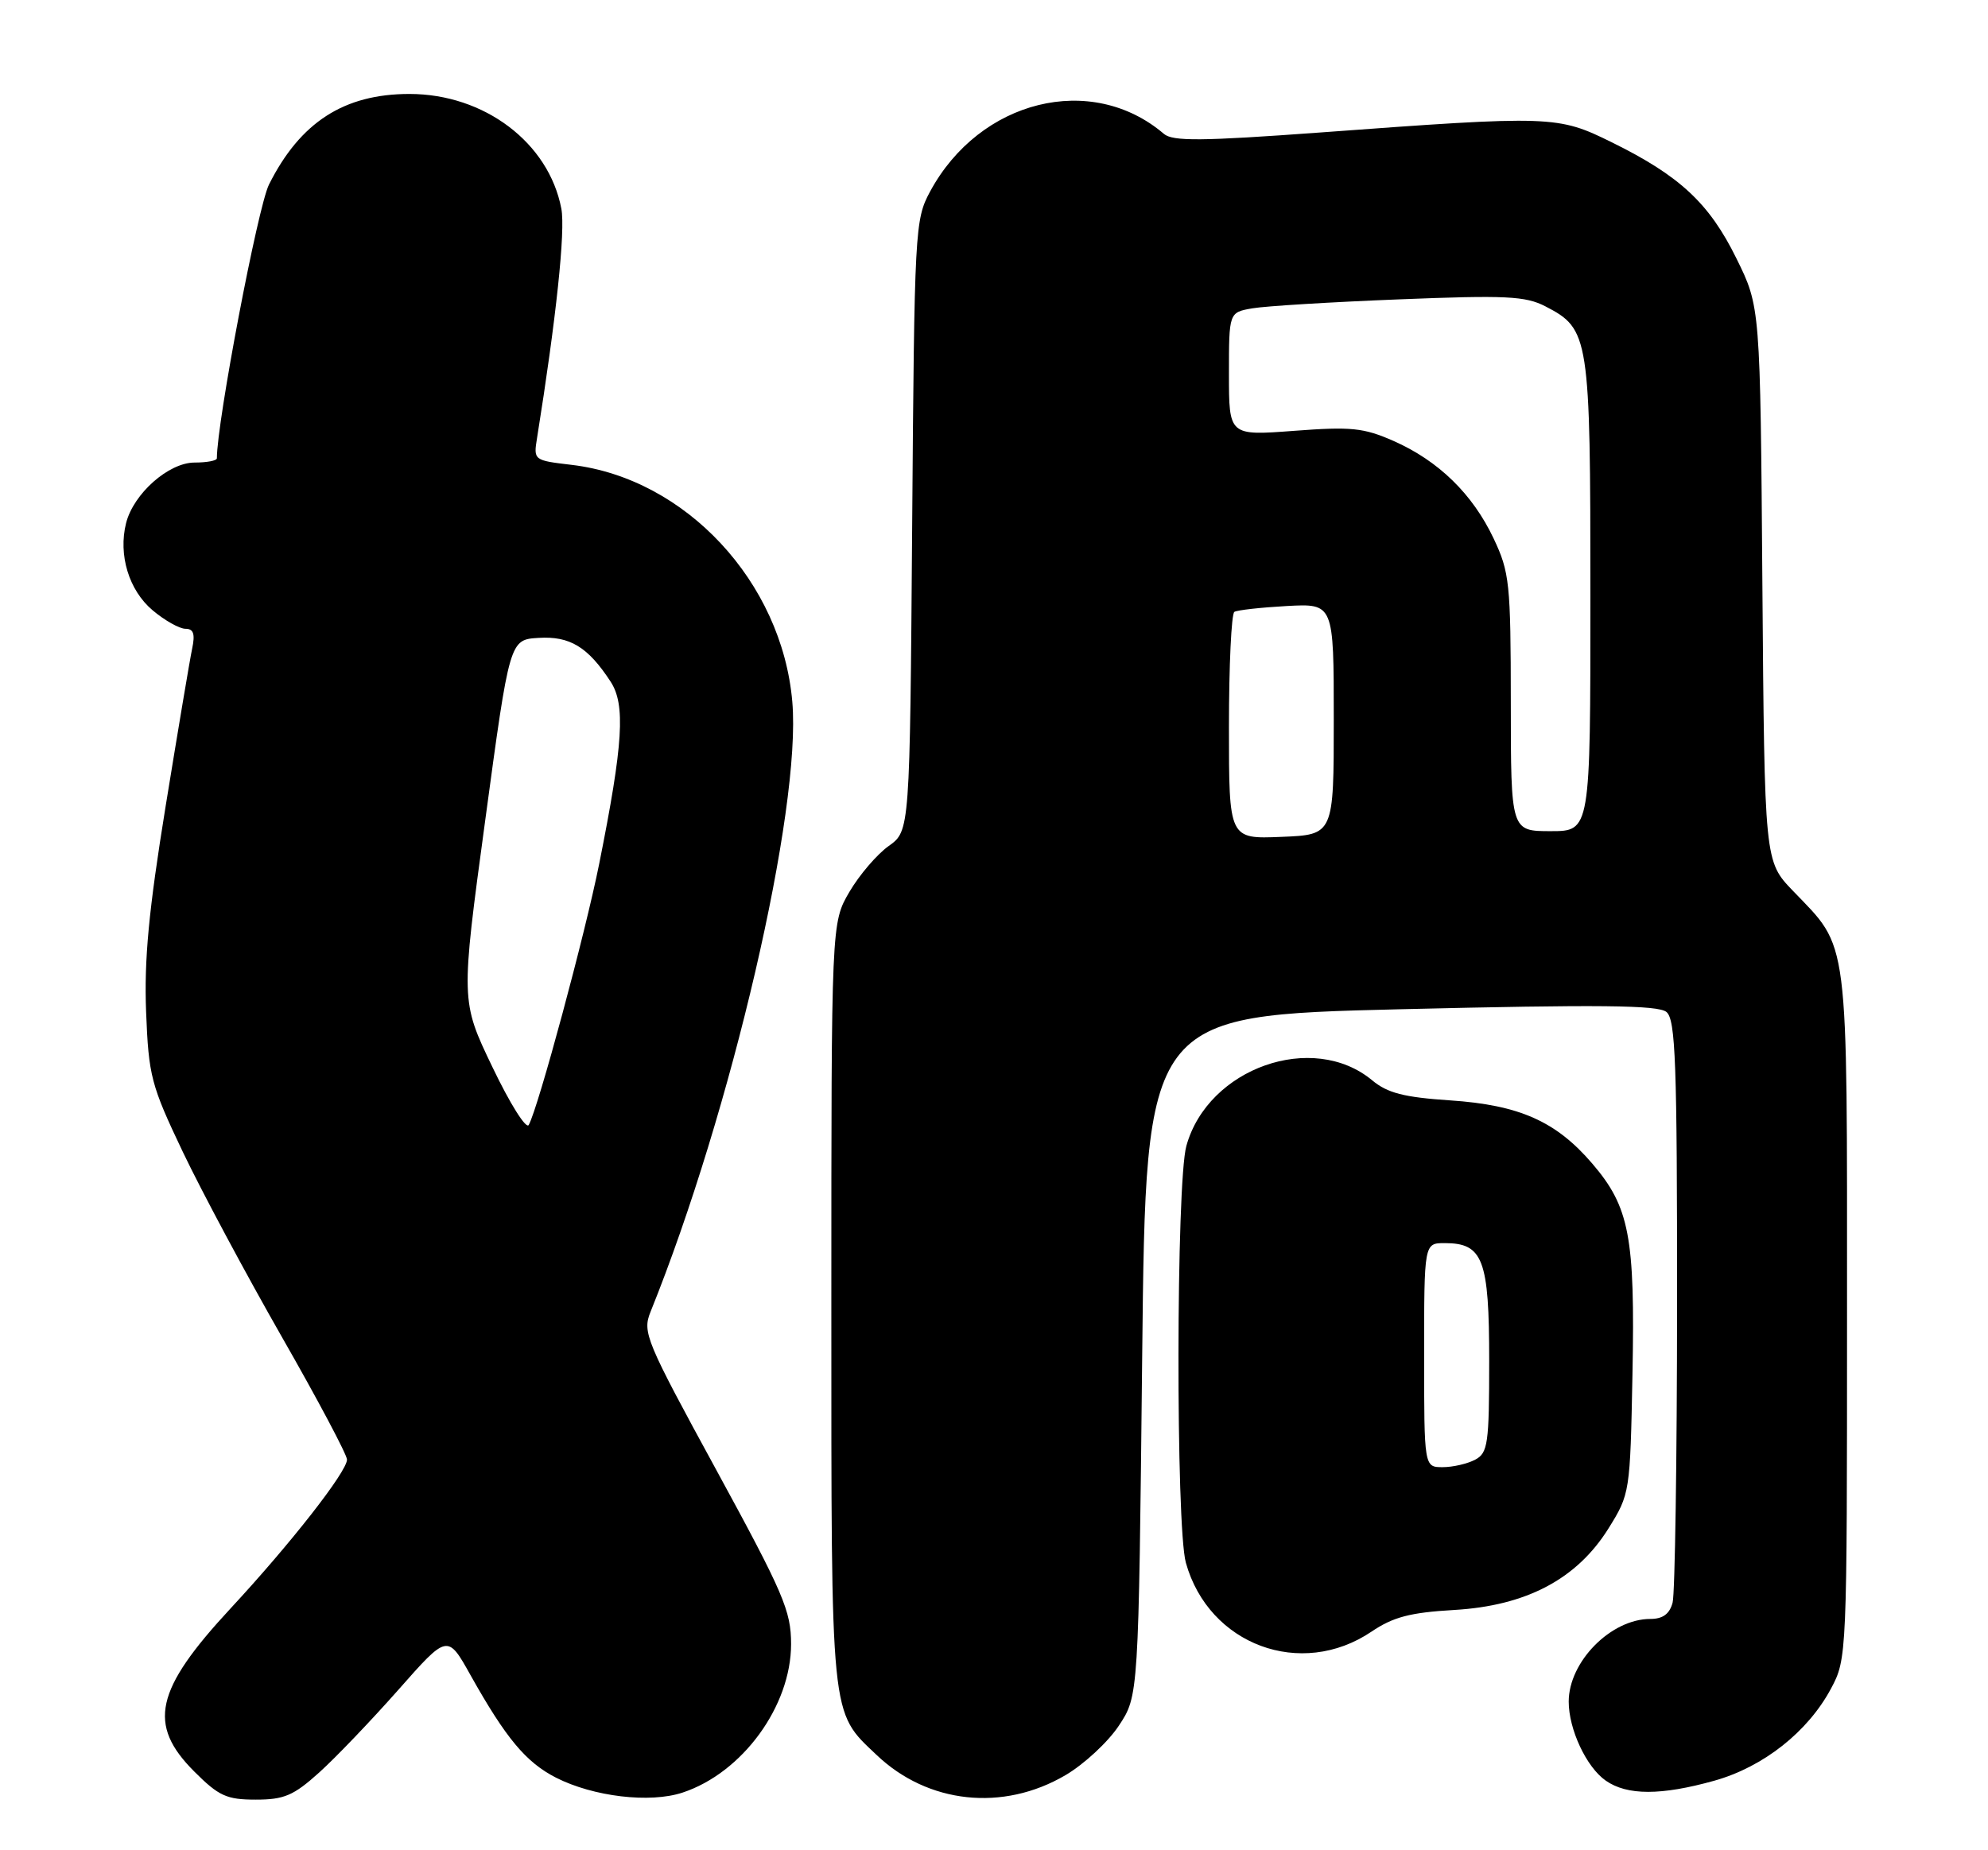 <?xml version="1.0" encoding="UTF-8" standalone="no"?>
<!DOCTYPE svg PUBLIC "-//W3C//DTD SVG 1.1//EN" "http://www.w3.org/Graphics/SVG/1.1/DTD/svg11.dtd" >
<svg xmlns="http://www.w3.org/2000/svg" xmlns:xlink="http://www.w3.org/1999/xlink" version="1.1" viewBox="0 0 275 256">
 <g >
 <path fill="currentColor"
d=" M 44.15 245.25 C 46.44 243.19 51.37 238.03 55.11 233.80 C 61.91 226.09 61.91 226.09 65.10 231.80 C 69.99 240.52 72.76 243.84 76.91 245.96 C 82.08 248.59 89.90 249.52 94.41 248.03 C 102.69 245.30 109.43 236.07 109.43 227.48 C 109.43 222.88 108.39 220.46 99.11 203.43 C 89.31 185.46 88.84 184.35 89.99 181.50 C 101.17 153.80 110.88 111.98 109.60 97.10 C 108.17 80.51 94.83 66.19 79.08 64.32 C 73.82 63.70 73.79 63.68 74.29 60.60 C 76.94 44.07 78.23 31.91 77.65 28.87 C 75.91 19.74 66.99 13.00 56.64 13.00 C 47.59 13.00 41.53 16.91 37.21 25.53 C 35.67 28.59 30.00 58.40 30.00 63.41 C 30.00 63.74 28.62 64.00 26.92 64.00 C 23.33 64.00 18.47 68.30 17.44 72.38 C 16.34 76.78 17.83 81.68 21.11 84.44 C 22.78 85.85 24.83 87.00 25.66 87.00 C 26.77 87.00 27.01 87.71 26.58 89.75 C 26.26 91.26 24.62 101.05 22.92 111.50 C 20.57 125.98 19.93 132.76 20.21 140.00 C 20.56 148.88 20.89 150.14 25.28 159.36 C 27.87 164.79 34.04 176.32 38.99 184.98 C 43.95 193.65 48.00 201.28 48.00 201.95 C 48.00 203.62 40.22 213.57 31.89 222.55 C 21.43 233.83 20.37 238.61 26.88 245.12 C 30.27 248.51 31.35 249.00 35.38 249.00 C 39.31 249.00 40.61 248.44 44.15 245.25 Z  M 147.38 245.62 C 149.94 244.12 153.27 241.04 154.77 238.77 C 157.50 234.65 157.50 234.65 158.00 187.57 C 158.50 140.50 158.50 140.50 193.77 139.64 C 221.22 138.98 229.37 139.06 230.52 140.02 C 231.78 141.06 232.00 147.04 231.99 180.37 C 231.98 201.89 231.70 220.51 231.37 221.75 C 230.95 223.32 230.01 224.00 228.29 224.00 C 222.84 224.00 217.00 229.92 217.00 235.44 C 217.00 239.27 219.44 244.50 222.12 246.37 C 225.07 248.44 229.80 248.44 237.15 246.38 C 243.93 244.48 250.09 239.61 253.28 233.64 C 255.48 229.53 255.50 229.13 255.50 182.00 C 255.50 128.75 255.84 131.40 248.01 123.25 C 244.09 119.17 244.09 119.17 243.79 80.81 C 243.50 42.45 243.50 42.45 240.20 35.76 C 236.45 28.13 232.38 24.34 223.00 19.71 C 215.46 15.99 214.77 15.96 182.50 18.34 C 166.21 19.53 162.22 19.57 161.00 18.52 C 150.99 9.97 135.52 13.79 128.66 26.50 C 126.56 30.39 126.49 31.68 126.18 72.73 C 125.86 114.96 125.86 114.96 122.94 117.05 C 121.33 118.19 118.88 121.05 117.50 123.40 C 115.00 127.68 115.00 127.68 115.00 180.37 C 115.00 238.36 114.83 236.72 121.26 242.82 C 128.35 249.58 138.74 250.69 147.38 245.62 Z  M 189.73 225.75 C 192.72 223.73 195.08 223.11 201.14 222.76 C 211.14 222.18 218.13 218.48 222.50 211.48 C 225.47 206.71 225.50 206.52 225.82 190.12 C 226.19 171.12 225.40 167.00 220.27 161.01 C 215.26 155.15 210.18 152.89 200.58 152.25 C 194.20 151.82 191.94 151.24 189.82 149.48 C 181.61 142.65 167.10 147.76 164.11 158.55 C 162.69 163.65 162.64 211.16 164.04 216.22 C 167.21 227.60 179.98 232.34 189.73 225.75 Z  M 68.12 147.65 C 63.73 138.50 63.73 138.50 67.12 113.50 C 70.50 88.50 70.50 88.50 74.50 88.26 C 78.82 87.99 81.32 89.50 84.45 94.29 C 86.55 97.48 86.21 102.90 82.89 119.50 C 80.96 129.17 74.45 153.30 73.14 155.65 C 72.79 156.29 70.53 152.69 68.12 147.65 Z  M 170.00 100.60 C 170.00 92.09 170.34 84.91 170.75 84.66 C 171.16 84.41 174.43 84.05 178.00 83.85 C 184.50 83.50 184.50 83.50 184.50 99.50 C 184.50 115.50 184.50 115.50 177.25 115.79 C 170.00 116.09 170.00 116.09 170.00 100.60 Z  M 208.99 97.25 C 208.98 80.67 208.82 79.17 206.61 74.50 C 203.70 68.35 198.99 63.76 192.77 61.01 C 188.63 59.19 186.92 59.01 179.02 59.61 C 170.00 60.29 170.00 60.29 170.00 51.75 C 170.00 43.22 170.00 43.22 173.25 42.66 C 175.04 42.35 184.17 41.79 193.55 41.42 C 208.31 40.83 211.02 40.96 213.78 42.39 C 219.85 45.53 220.00 46.49 220.00 82.45 C 220.00 115.00 220.00 115.00 214.50 115.00 C 209.00 115.00 209.00 115.00 208.99 97.25 Z  M 197.00 187.50 C 197.00 172.00 197.00 172.00 199.85 172.00 C 205.15 172.00 206.00 174.25 206.00 188.29 C 206.00 199.76 205.82 201.03 204.07 201.96 C 203.00 202.53 200.98 203.00 199.57 203.00 C 197.00 203.00 197.00 203.00 197.00 187.50 Z "/>
</g>
</svg>